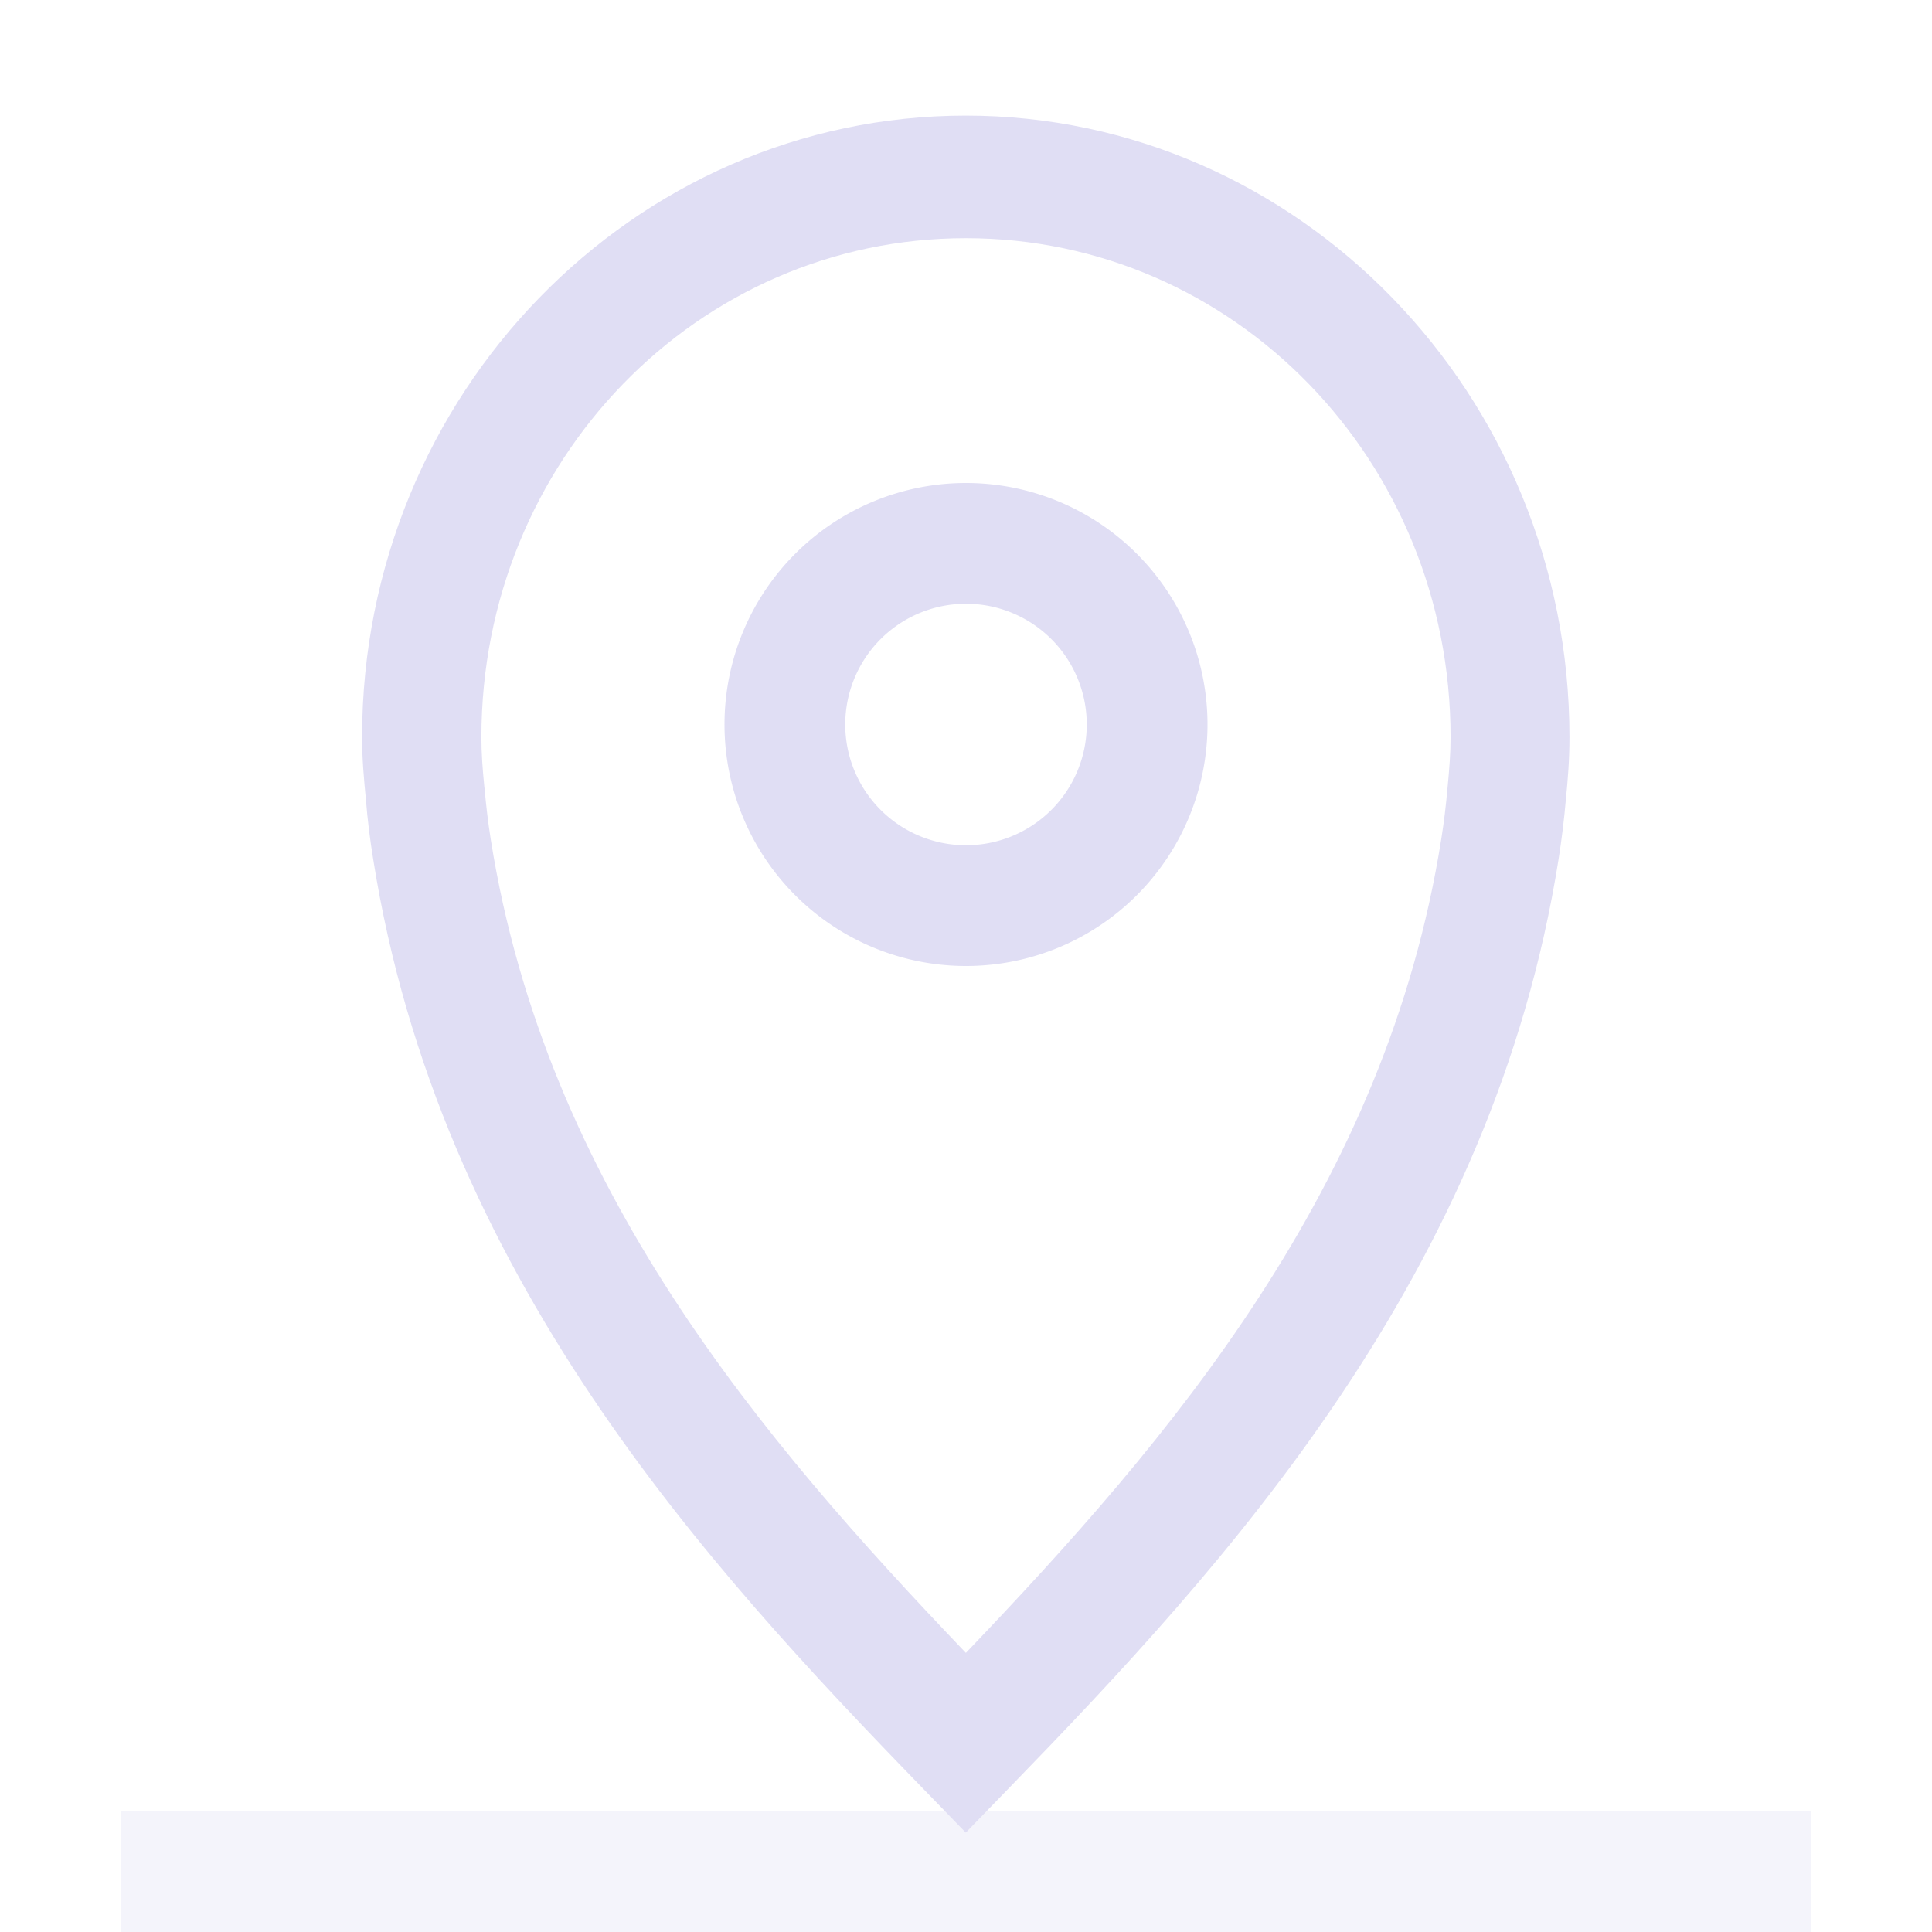<svg width="16" height="16" version="1.1" viewBox="0 0 16 16" xmlns="http://www.w3.org/2000/svg">
 <g fill="#e0def4">
  <rect x="1" y="15" width="14" height="1" opacity=".35"/>
  <g transform="matrix(.9 0 0 .928 -341.21 -111.34)" stroke="#000000" stroke-width="1.094">
   <g fill="#e0def4">
    <path d="m388.01 121.01c-3.062 0-5.556 2.49-5.556 5.547 0 0.203 0.018 0.383 0.035 0.555 0.015 0.182 0.038 0.361 0.067 0.533 0.605 3.707 3.053 6.291 5.066 8.301l0.387 0.387 0.387-0.387c2.013-2.01 4.464-4.594 5.068-8.301 0.028-0.172 0.051-0.352 0.067-0.533 0.018-0.173 0.033-0.352 0.033-0.555 0-3.057-2.494-5.547-5.556-5.547zm0 1.094c2.47 0 4.46 1.987 4.46 4.453 0 0.143-0.011 0.28-0.027 0.443v6e-3l-2e-3 6e-3c-0.012 0.149-0.032 0.305-0.057 0.457-0.506 3.102-2.492 5.35-4.374 7.26-1.882-1.91-3.866-4.158-4.372-7.26-0.025-0.152-0.044-0.308-0.057-0.457l-2e-3 -6e-3v-6e-3c-0.017-0.164-0.027-0.301-0.027-0.443 0-2.466 1.988-4.453 4.458-4.453z" color="#000000" fill="#e0def4" stroke="none" style="-inkscape-stroke:none"/>
   </g>
  </g>
  <path d="m8 4a2 2 0 0 0-2 2 2 2 0 0 0 2 2 2 2 0 0 0 2-2 2 2 0 0 0-2-2zm0 1a1 1 0 0 1 1 1 1 1 0 0 1-1 1 1 1 0 0 1-1-1 1 1 0 0 1 1-1z" stop-color="#000000" style="paint-order:stroke fill markers"/>
 </g>
</svg>
